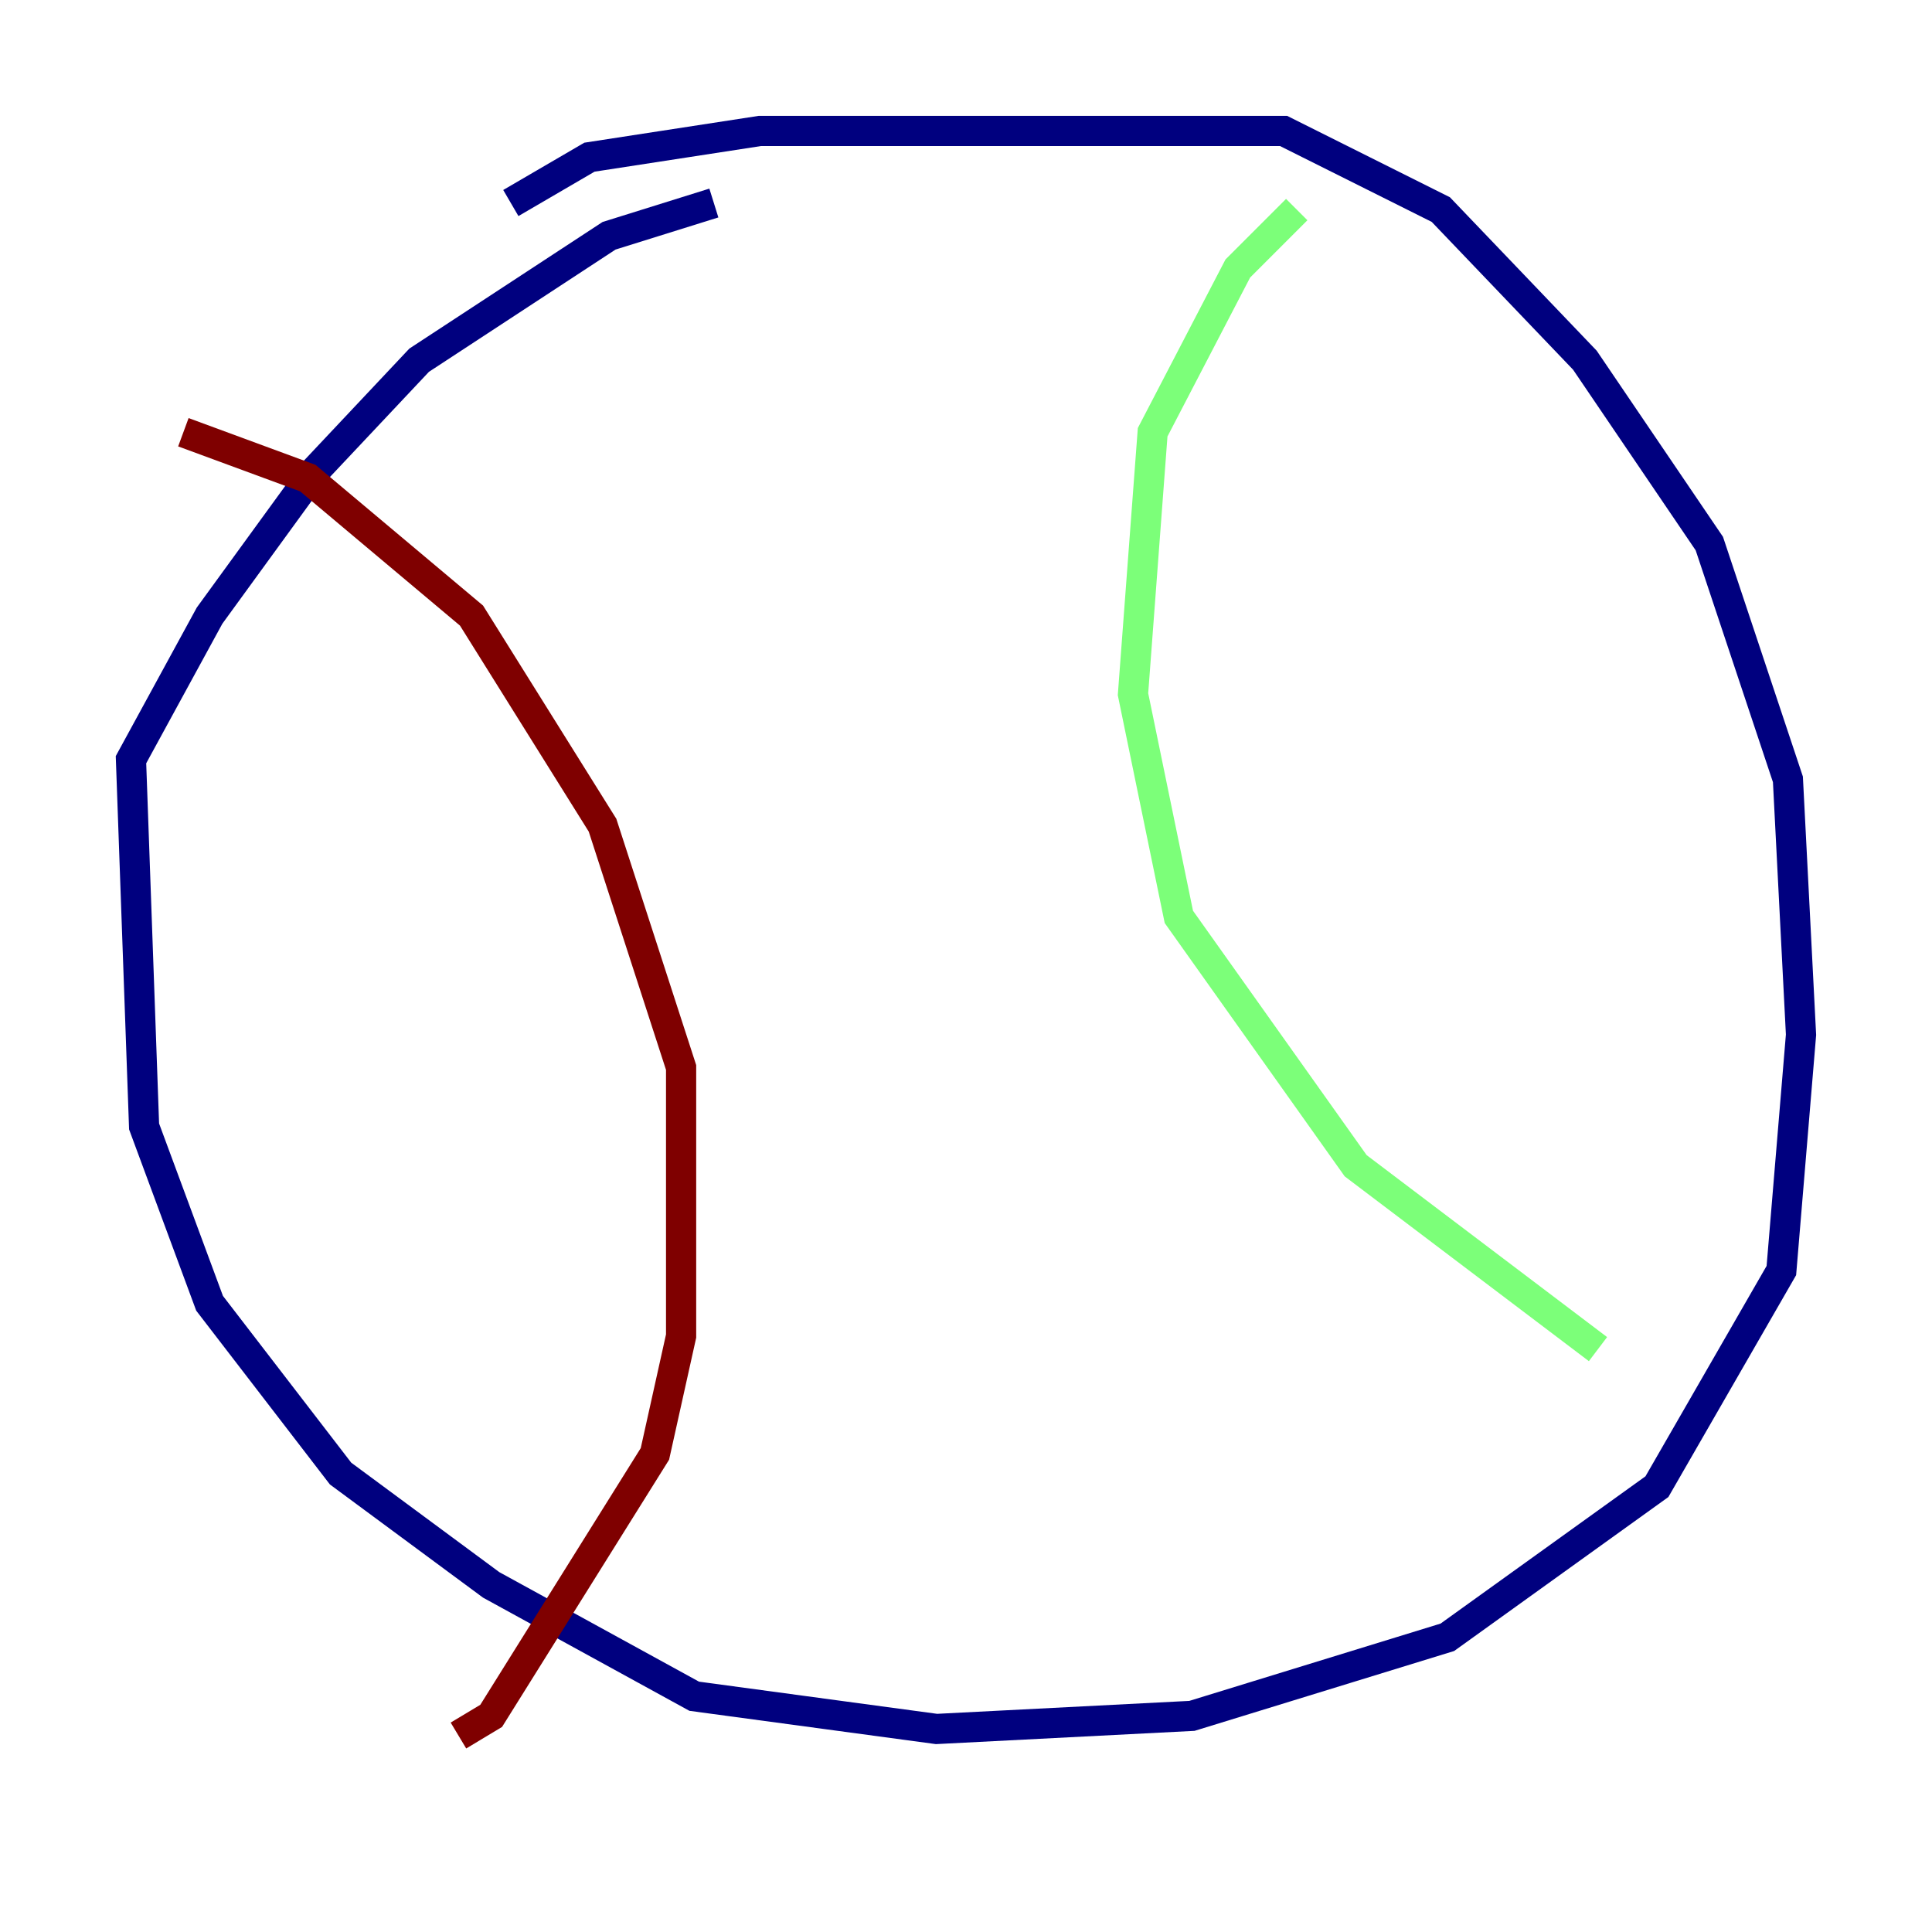 <?xml version="1.0" encoding="utf-8" ?>
<svg baseProfile="tiny" height="128" version="1.2" viewBox="0,0,128,128" width="128" xmlns="http://www.w3.org/2000/svg" xmlns:ev="http://www.w3.org/2001/xml-events" xmlns:xlink="http://www.w3.org/1999/xlink"><defs /><polyline fill="none" points="33.844,13.451 39.051,10.414 50.332,8.678 85.044,8.678 95.458,13.885 105.003,23.864 113.248,36.014 118.454,51.634 119.322,68.556 118.02,84.176 109.776,98.495 95.891,108.475 78.969,113.681 62.047,114.549 45.993,112.38 32.542,105.003 22.563,97.627 13.885,86.346 9.546,74.63 8.678,50.332 13.885,40.786 20.827,31.241 27.77,23.864 40.352,15.62 47.295,13.451" stroke="#00007f" stroke-width="2" /><polyline fill="none" points="85.912,13.885 82.007,17.79 76.366,28.637 75.064,45.993 78.102,60.746 89.817,77.234 105.871,89.383" stroke="#7cff79" stroke-width="2" /><polyline fill="none" points="12.149,28.637 20.393,31.675 31.241,40.786 39.919,54.671 45.125,70.725 45.125,88.515 43.39,96.325 32.542,113.681 30.373,114.983" stroke="#7f0000" stroke-width="2" /></svg>